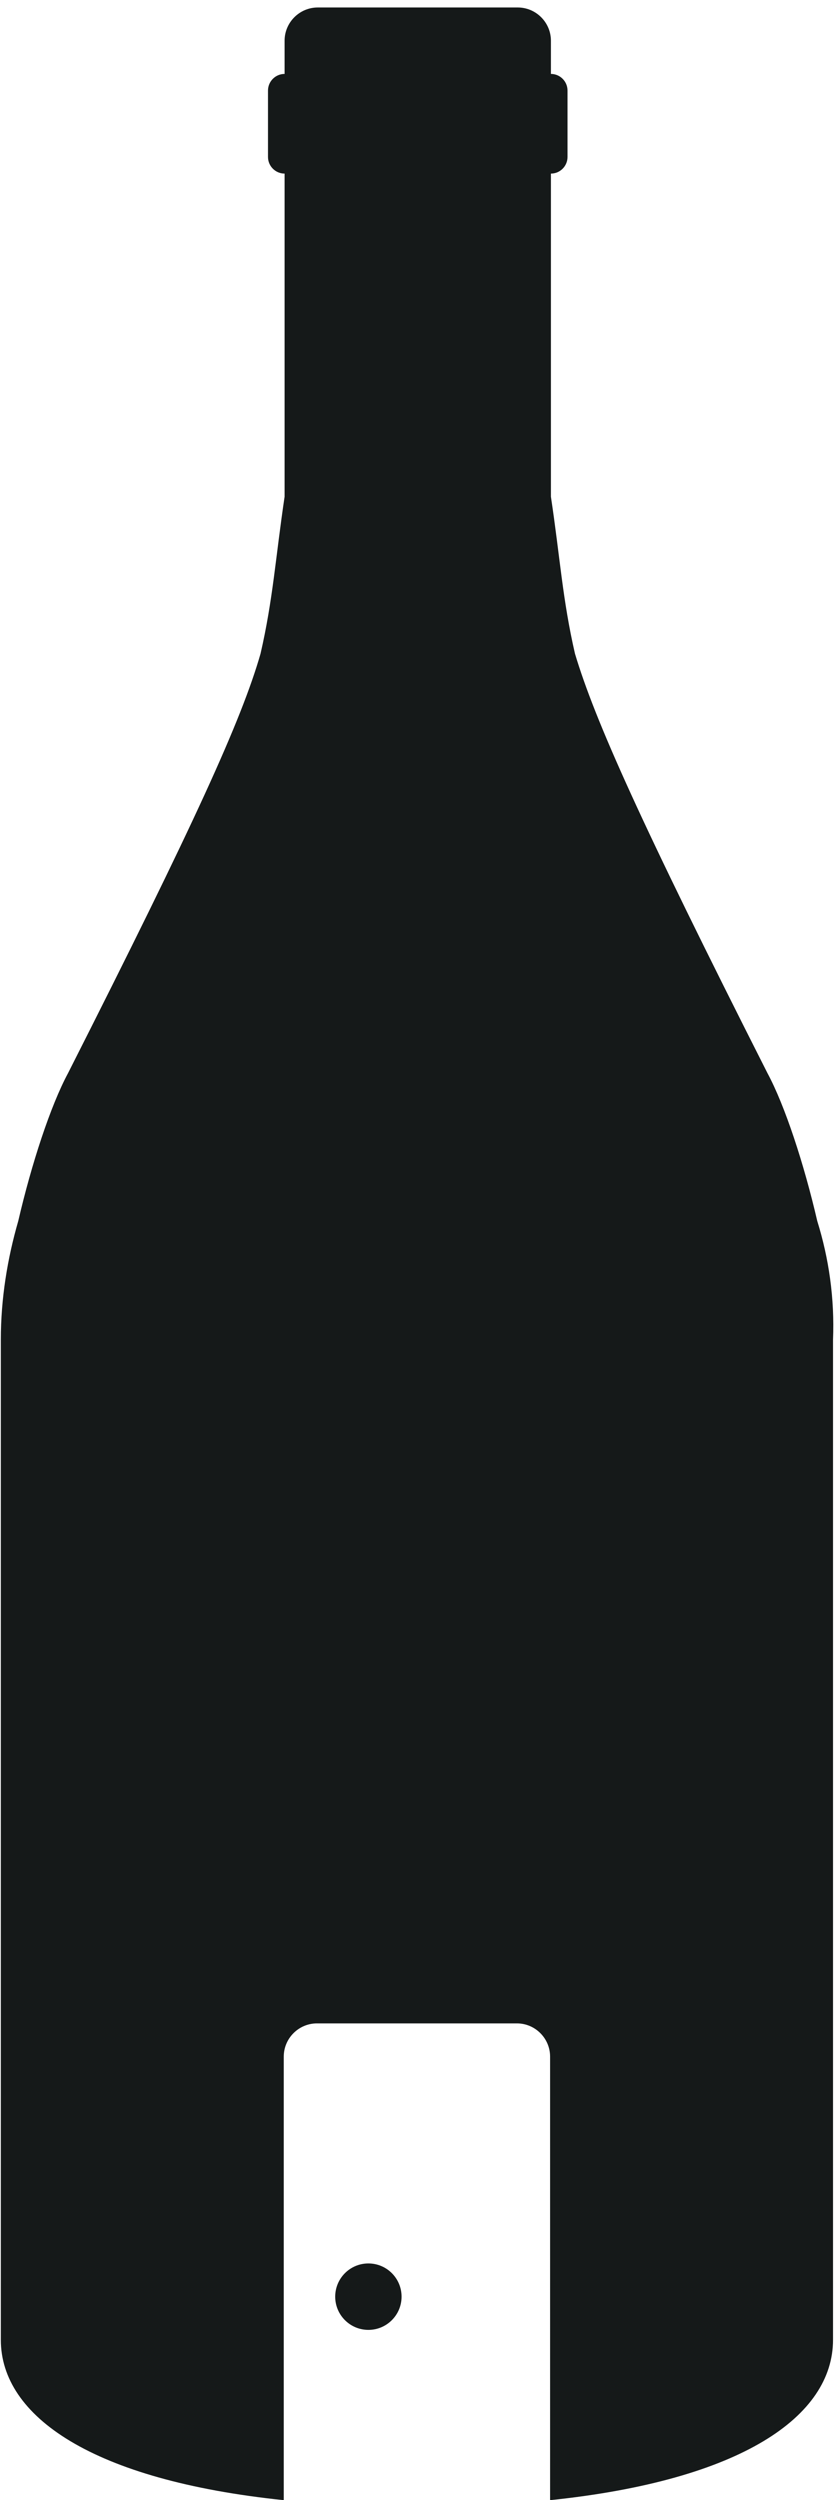 <svg width="101" height="301" viewBox="0 0 101 301" fill="none" xmlns="http://www.w3.org/2000/svg">
<path d="M98.5 147C96.9 140.1 94.6 133.1 92.5 129.2C77.2 99 71.7 86.7 69.3 78.7C67.8 72.2 67.5 67.1 66.4 59.8V20.9C67.5 20.9 68.4 20 68.4 18.9V10.9C68.4 9.8 67.5 8.9 66.4 8.9V4.9C66.4 2.7 64.6 0.9 62.4 0.9H38.3C36.1 0.9 34.3 2.7 34.3 4.9V8.9C33.2 8.9 32.3 9.8 32.3 10.9V18.9C32.3 20 33.2 20.9 34.3 20.9V59.8C33.2 67.2 32.9 72.2 31.4 78.7C29.1 86.7 23.5 99 8.2 129.2C6.1 133.1 3.8 140.1 2.2 147C0.9 151.5 0.1 156.3 0.1 161.3V181.4V281.7C0.1 290.9 11.1 298.6 34.2 301V247.6C34.2 245.4 36 243.6 38.2 243.6H62.3C64.5 243.6 66.3 245.4 66.3 247.6V301C89.4 298.6 100.4 290.9 100.4 281.7V181.4V161.3C100.6 156.3 99.9 151.5 98.5 147Z" fill="#151919"/>
<path d="M44.4 280.5C46.609 280.5 48.4 278.709 48.4 276.5C48.4 274.291 46.609 272.5 44.4 272.5C42.191 272.5 40.4 274.291 40.4 276.5C40.4 278.709 42.191 280.5 44.4 280.5Z" fill="#151919"/>
</svg>
